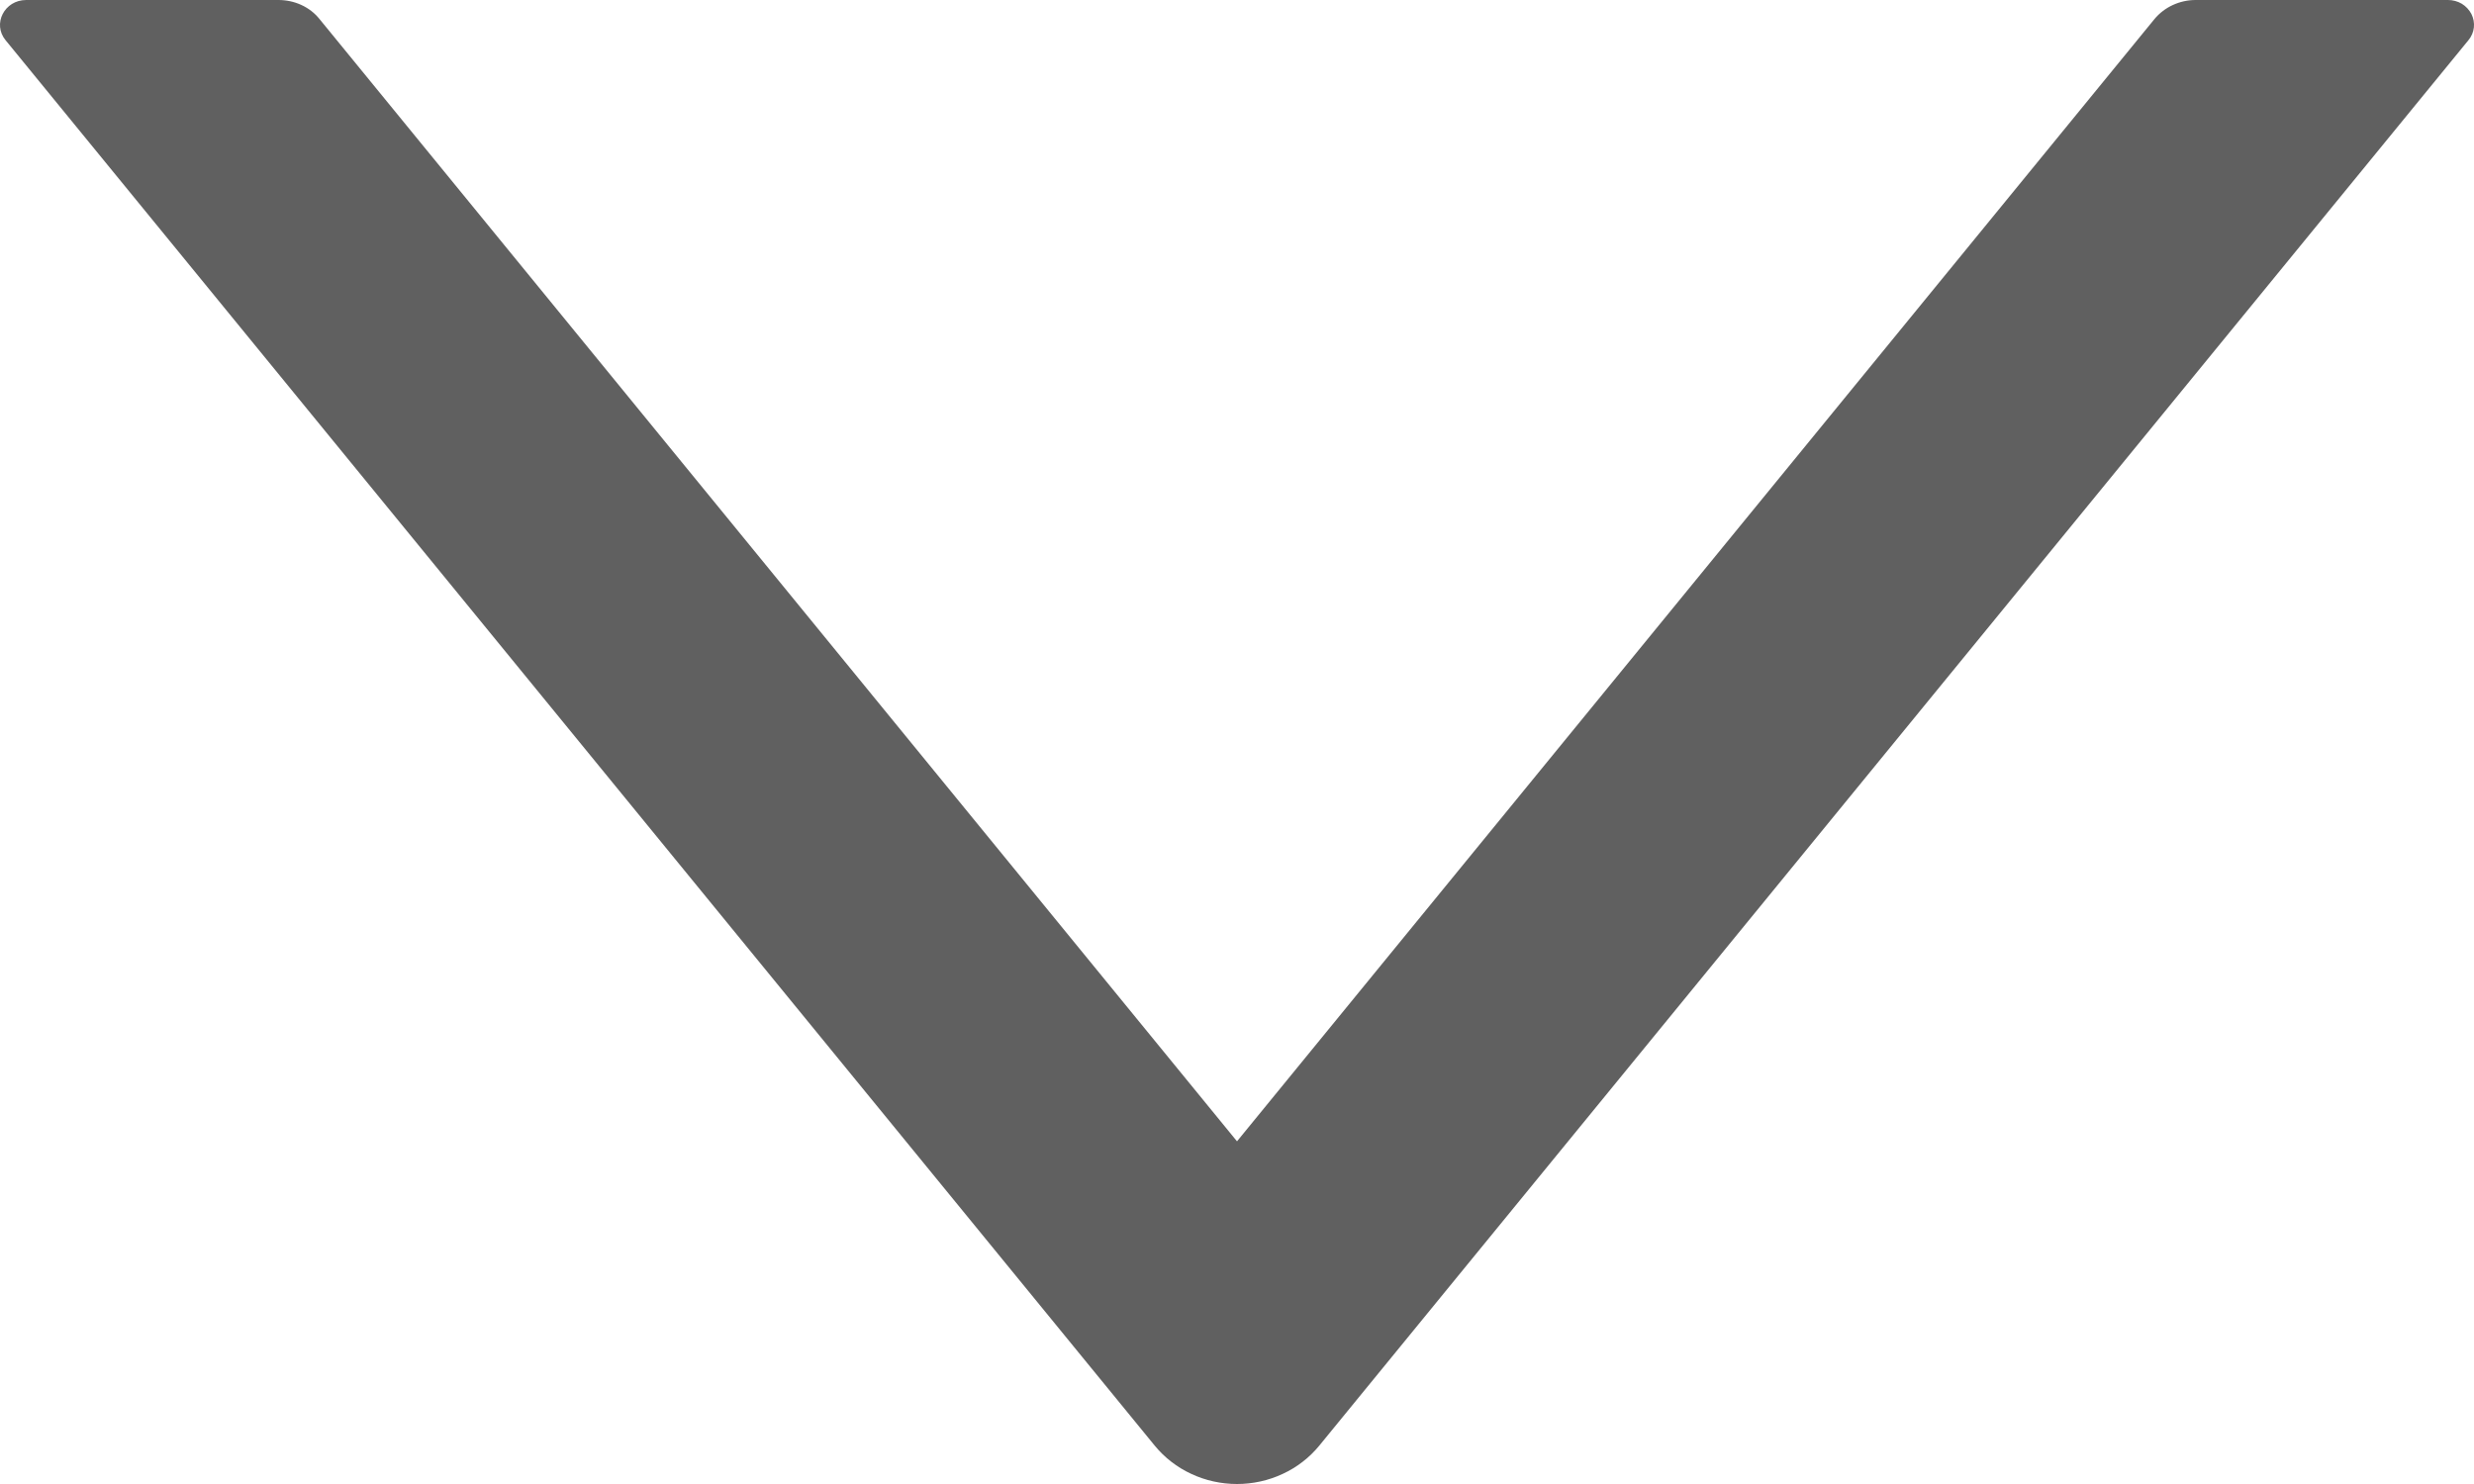 <svg width="20" height="12" viewBox="0 0 20 12" fill="none" xmlns="http://www.w3.org/2000/svg">
<path d="M10.665 11.69L19.955 0.325C19.979 0.296 19.995 0.26 19.999 0.222C20.003 0.185 19.996 0.147 19.979 0.113C19.961 0.079 19.934 0.05 19.901 0.03C19.867 0.01 19.828 -0 19.789 2.26089e-06L17.749 2.26089e-06C17.62 2.26089e-06 17.496 0.058 17.417 0.154L10 9.229L2.583 0.154C2.504 0.055 2.38 2.26089e-06 2.251 2.26089e-06L0.212 2.26089e-06C0.035 2.26089e-06 -0.063 0.194 0.045 0.325L9.335 11.69C9.414 11.786 9.515 11.865 9.63 11.918C9.745 11.972 9.872 12 10 12C10.128 12 10.255 11.972 10.37 11.918C10.485 11.865 10.586 11.786 10.665 11.69Z" fill="#606060"/>
</svg>
